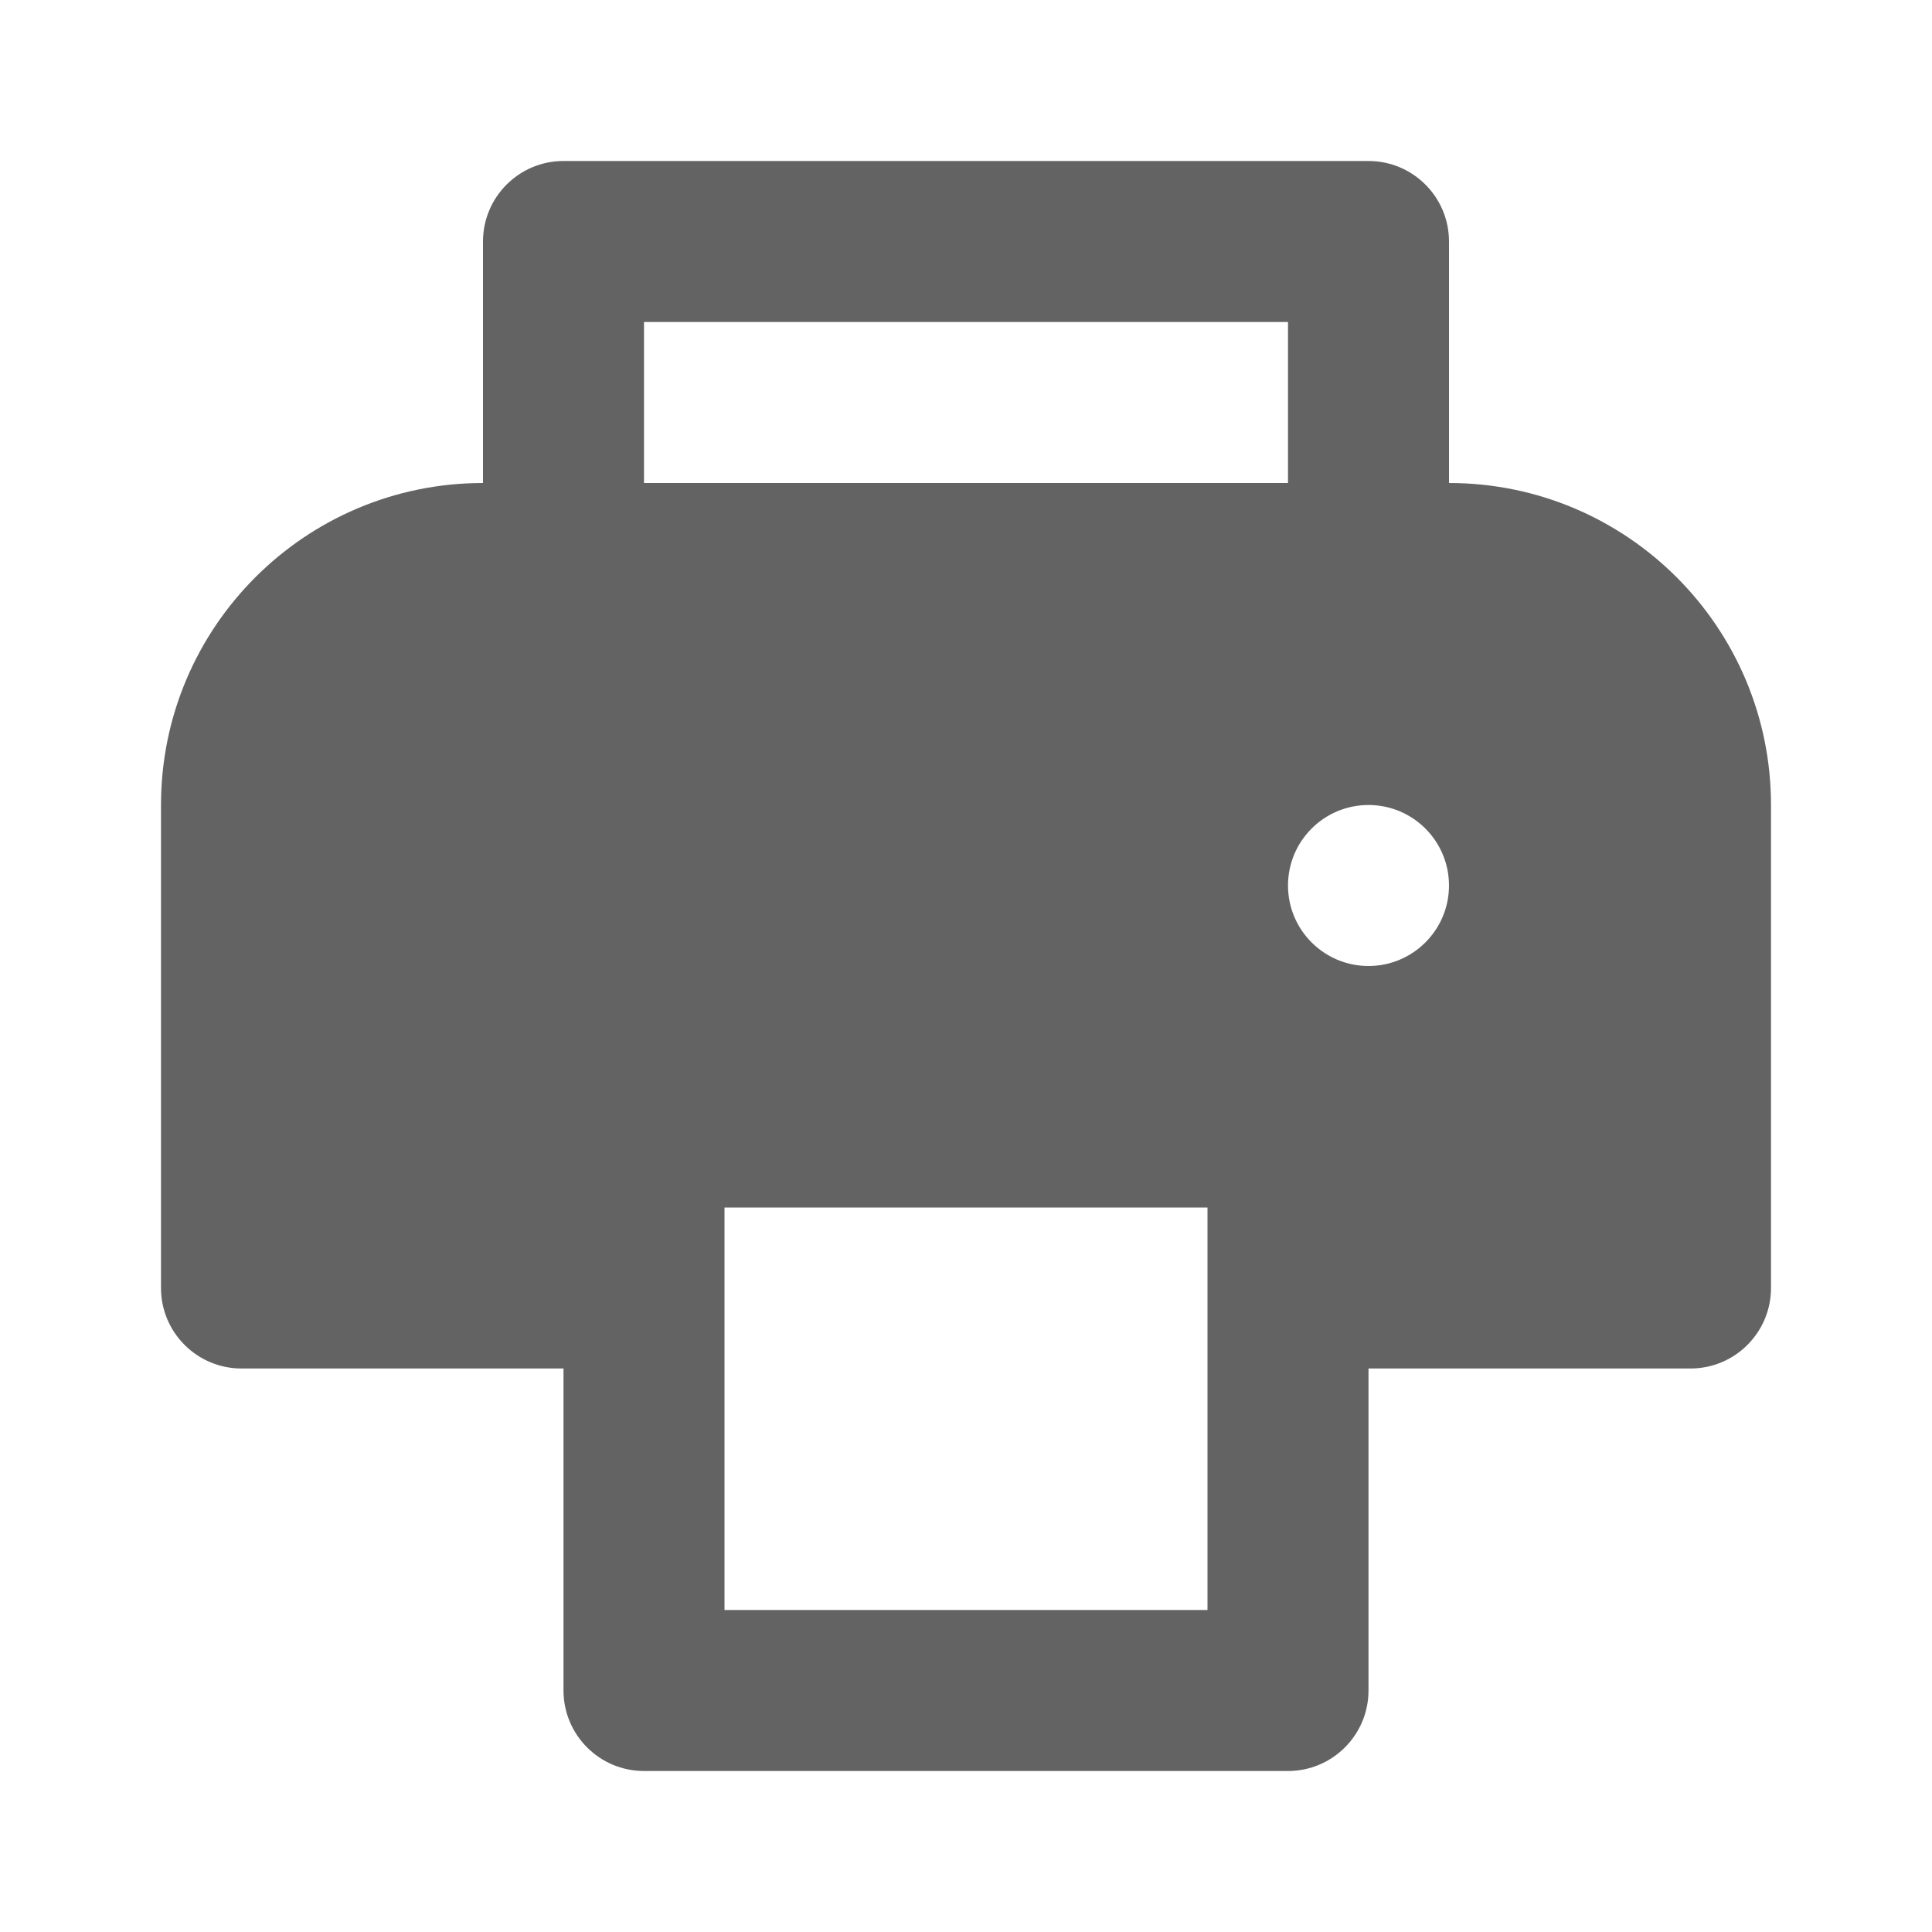 <svg width="24" height="24" viewBox="0 0 24 24" fill="none" xmlns="http://www.w3.org/2000/svg">
<path fill-rule="evenodd" clip-rule="evenodd" d="M7 2H17C17.552 2 18 2.448 18 3V6C20.209 6 22 7.791 22 10V16C22 16.552 21.552 17 21 17H17V21C17 21.552 16.552 22 16 22H8C7.448 22 7 21.552 7 21V17H3C2.448 17 2 16.552 2 16V10C2 7.791 3.791 6 6 6V3C6 2.448 6.448 2 7 2ZM15 20H9V17V15H15V17V20ZM8 6V4H16V6H8ZM18 11C18 11.552 17.552 12 17 12C16.448 12 16 11.552 16 11C16 10.448 16.448 10 17 10C17.552 10 18 10.448 18 11Z" fill="#636363"/>
</svg>
